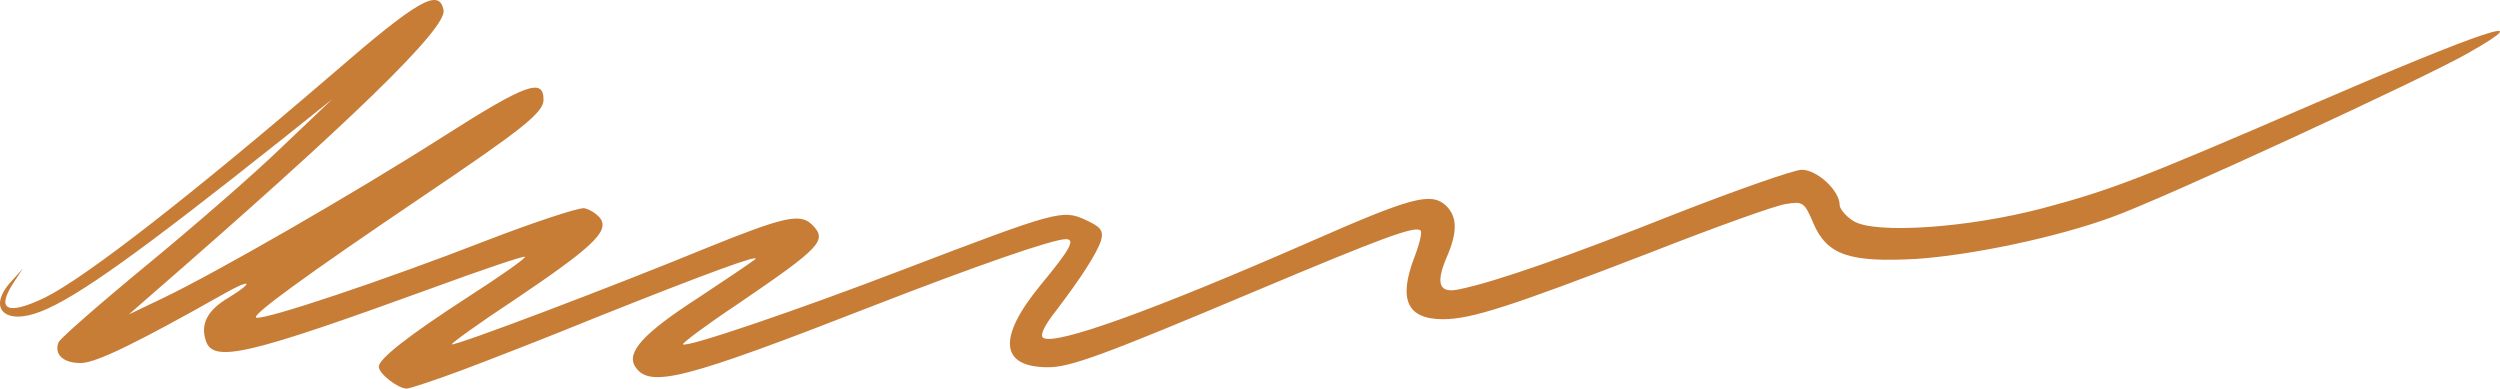 <svg width="193" height="30" viewBox="0 0 193 30" fill="none" xmlns="http://www.w3.org/2000/svg">
<path d="M35.601 28.599C37.594 27.857 42.258 26.044 45.989 24.52C54.554 21.1 58.836 19.534 58.285 20.029C58.03 20.235 56.08 21.553 53.96 22.954C49.678 25.715 48.321 27.198 49.042 28.311C50.144 30 52.815 29.299 67.4 23.613C75.244 20.564 81.265 18.463 82.282 18.463C83.046 18.463 82.621 19.246 80.332 22.006C76.983 26.086 77.195 28.352 80.926 28.352C82.621 28.352 85.208 27.404 96.656 22.583C106.746 18.339 109.29 17.391 109.672 17.803C109.799 17.927 109.587 18.834 109.205 19.823C107.934 23.119 108.612 24.643 111.41 24.643C113.573 24.643 116.625 23.654 127.31 19.534C132.355 17.556 137.146 15.826 137.909 15.743C139.181 15.537 139.309 15.62 139.987 17.227C141.047 19.699 142.785 20.276 147.958 19.987C152.198 19.699 158.727 18.339 163.009 16.773C166.74 15.455 187.134 6.06 190.569 4.082C196.292 0.827 191.798 2.311 178.273 8.162C165.299 13.765 162.967 14.672 157.71 16.073C151.943 17.598 144.736 18.092 143.082 17.062C142.488 16.691 142.022 16.114 142.022 15.826C142.022 14.713 140.284 13.106 139.097 13.106C138.503 13.106 134.051 14.672 129.302 16.526C121.204 19.74 115.48 21.759 112.64 22.336C111.113 22.666 110.817 21.924 111.665 19.905C112.555 17.886 112.513 16.691 111.58 15.826C110.435 14.837 108.909 15.249 101.319 18.586C88.897 24.025 81.519 26.662 80.544 26.086C80.247 25.921 80.629 25.138 81.434 24.108C83.512 21.388 84.657 19.575 84.996 18.586C85.208 17.803 84.996 17.515 83.809 16.979C82.028 16.155 81.604 16.279 69.732 20.811C61.677 23.902 52.985 26.869 52.73 26.58C52.646 26.498 54.511 25.097 56.928 23.49C63.457 19.04 63.924 18.545 62.652 17.309C61.761 16.444 60.405 16.773 54.596 19.122C47.388 22.089 35.093 26.745 34.881 26.58C34.838 26.498 37.001 24.932 39.757 23.119C45.692 19.122 47.007 17.886 46.371 16.897C46.116 16.526 45.523 16.155 45.099 16.073C44.632 16.032 41.24 17.144 37.509 18.586C29.666 21.636 20.423 24.726 19.787 24.52C19.32 24.396 23.475 21.347 32.633 15.166C40.265 10.016 41.961 8.697 41.961 7.708C41.961 5.978 40.605 6.472 34.202 10.552C27.079 15.084 16.734 21.017 12.621 22.995L9.95 24.273L11.222 23.16C27.164 9.315 34.499 2.187 34.245 0.786C33.906 -0.945 32.294 -0.038 25.638 5.731C14.996 14.878 6.728 21.347 3.506 22.954C0.538 24.396 -0.353 23.943 1.089 21.759L1.767 20.729L0.877 21.718C-1.031 23.778 0.368 25.179 3.209 24.025C6.007 22.913 10.883 19.41 21.822 10.716L25.638 7.667L21.737 11.376C19.617 13.436 14.911 17.515 11.307 20.482C7.703 23.448 4.65 26.127 4.523 26.415C4.142 27.363 4.905 28.063 6.304 28.022C7.449 27.981 10.459 26.539 17.243 22.707C19.405 21.471 19.702 21.718 17.624 22.995C16.013 23.943 15.462 25.014 15.886 26.292C16.437 28.063 19.151 27.404 33.439 22.212C37.255 20.811 40.435 19.74 40.52 19.823C40.647 19.905 38.654 21.306 36.153 22.913C31.573 25.88 29.242 27.693 29.242 28.311C29.242 28.846 30.726 30 31.404 30C31.743 29.959 33.609 29.341 35.601 28.599Z" fill="#C87D37"/>
</svg>
